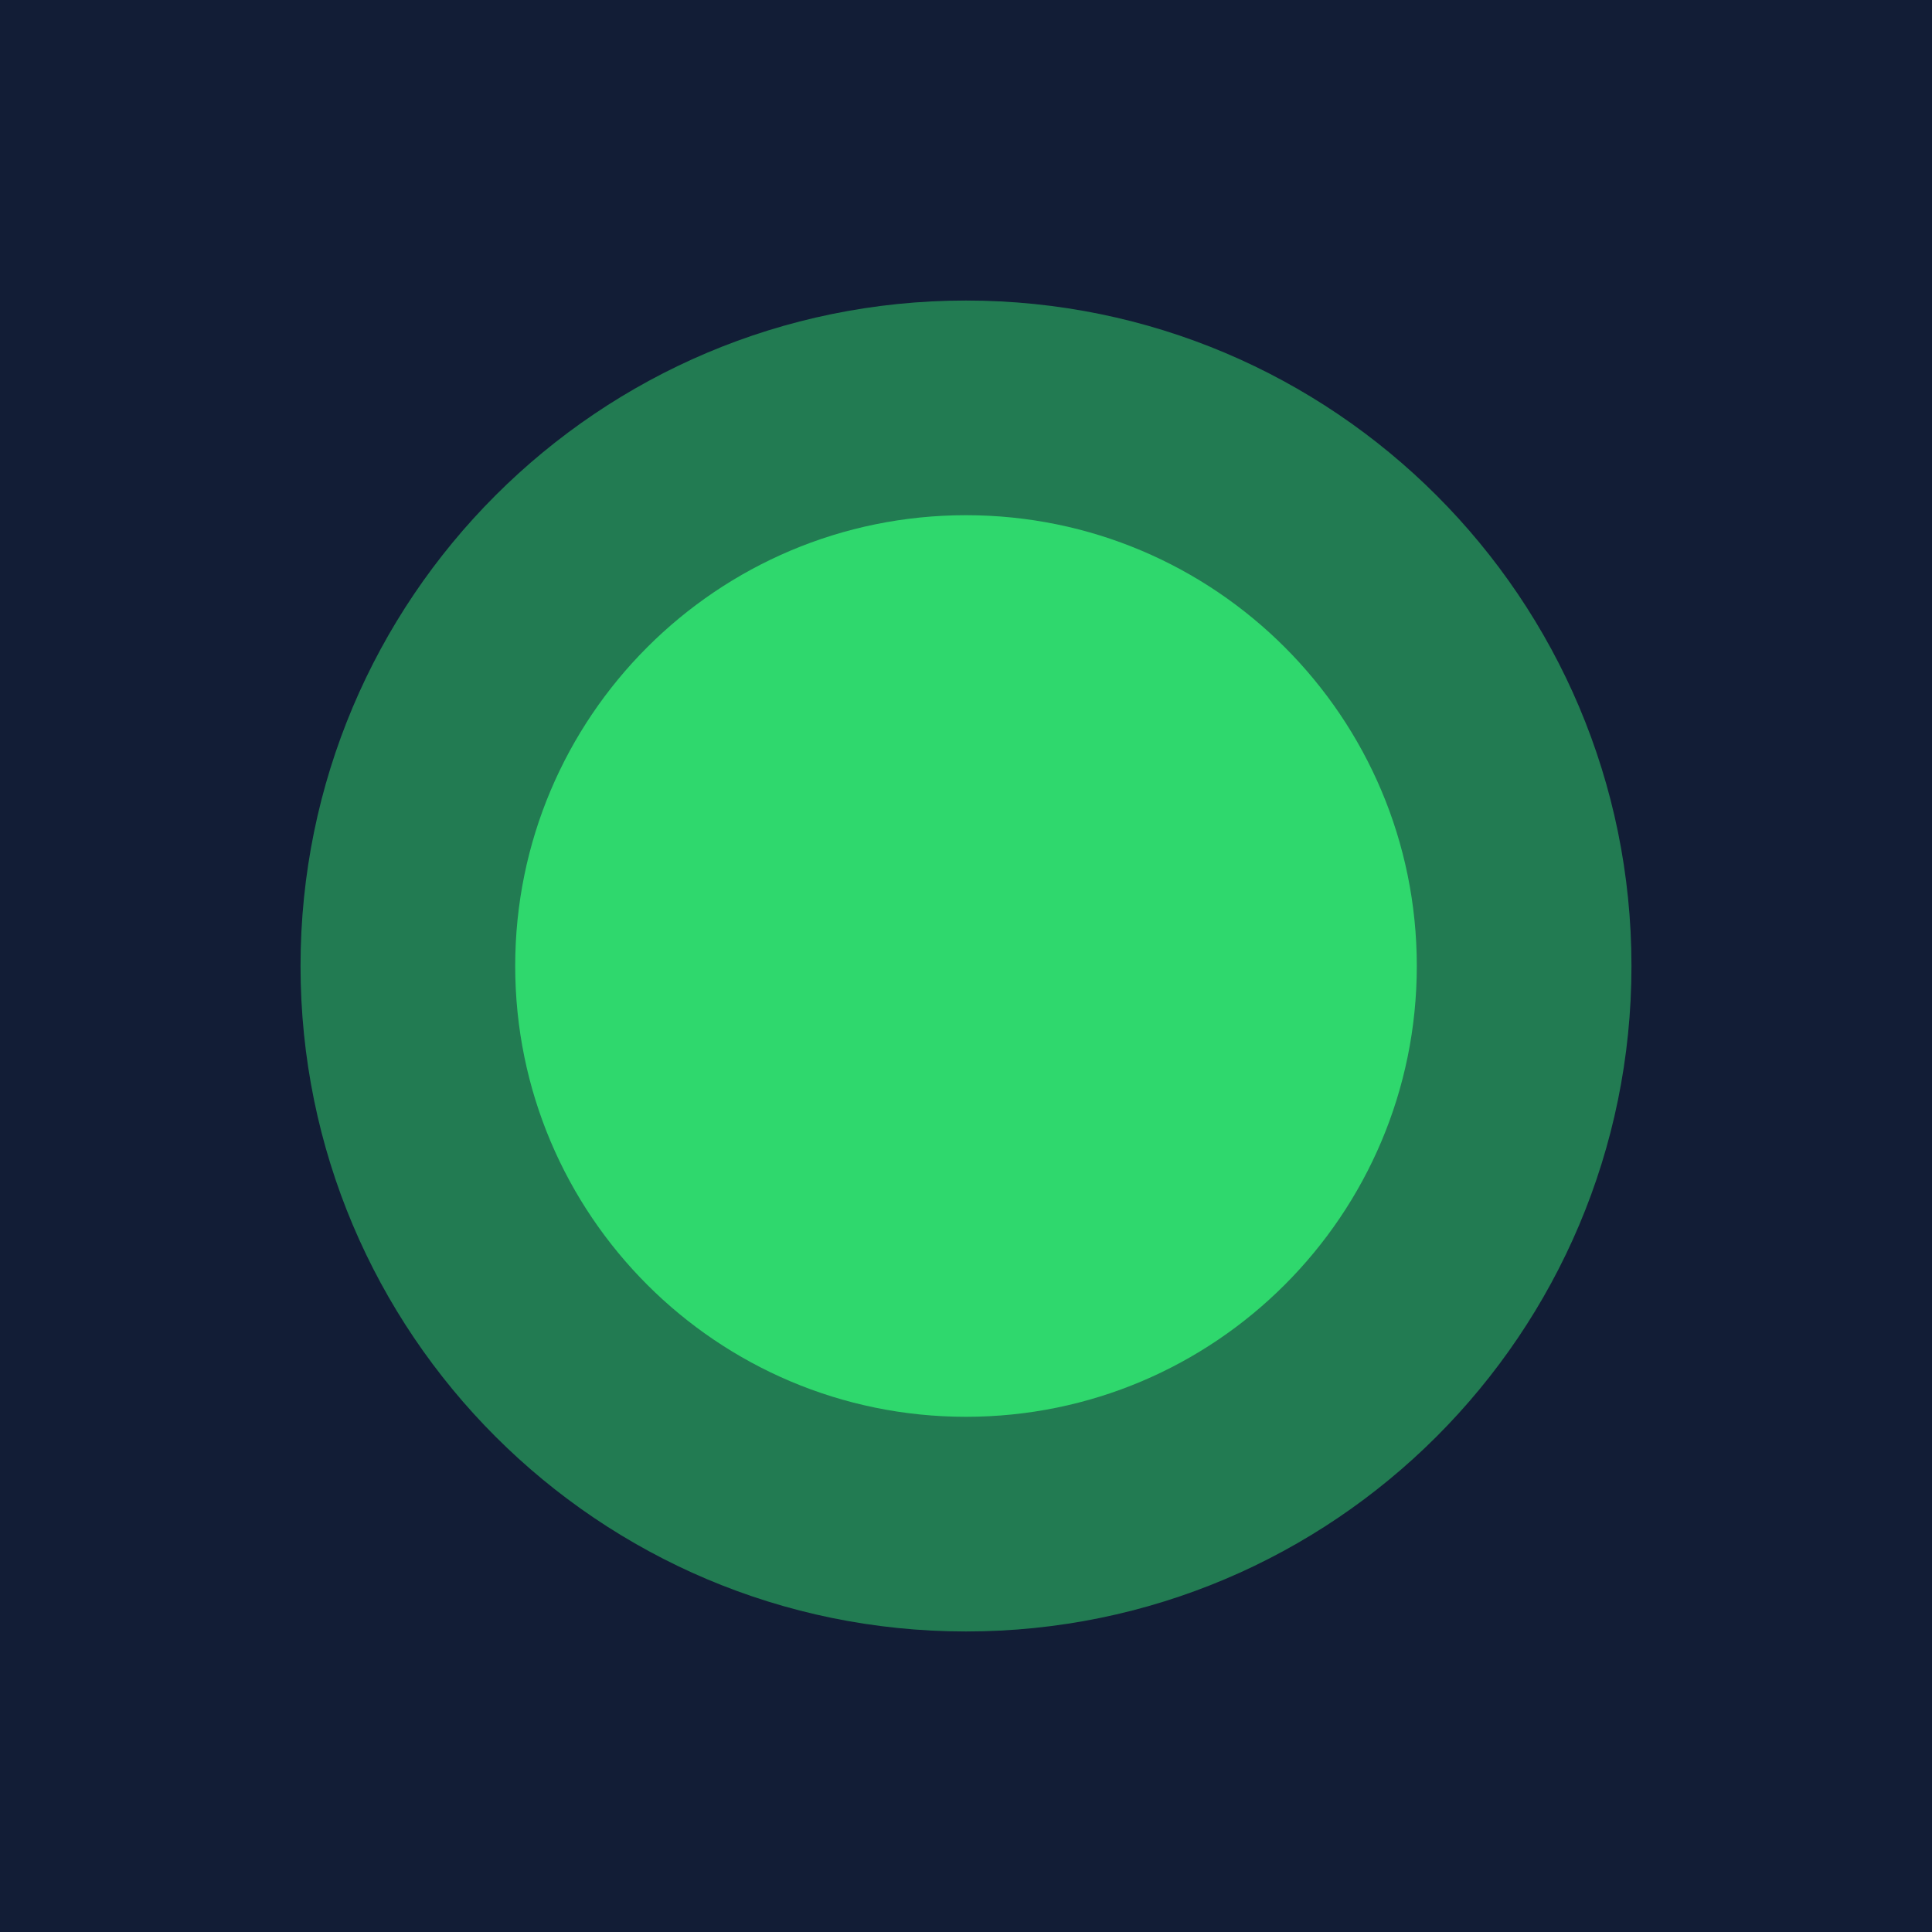 <?xml version="1.0" ?>
<svg xmlns="http://www.w3.org/2000/svg" viewBox="0 0 90 90" fill="none" fill-rule="evenodd">
	<path fill="#121d36" d="M0 0h90v90H0z"/>
	<g fill-rule="nonzero">
		<path fill="#227b52" d="M45 14c-17.121 0-31 13.879-31 31s13.879 31 31 31 31-13.879 31-31-13.879-31-31-31z"/>
		<path fill="#2fd86d" d="M45 24c11.598 0 21 9.402 21 21s-9.402 21-21 21-21-9.402-21-21 9.402-21 21-21z"/>
	</g>
</svg>